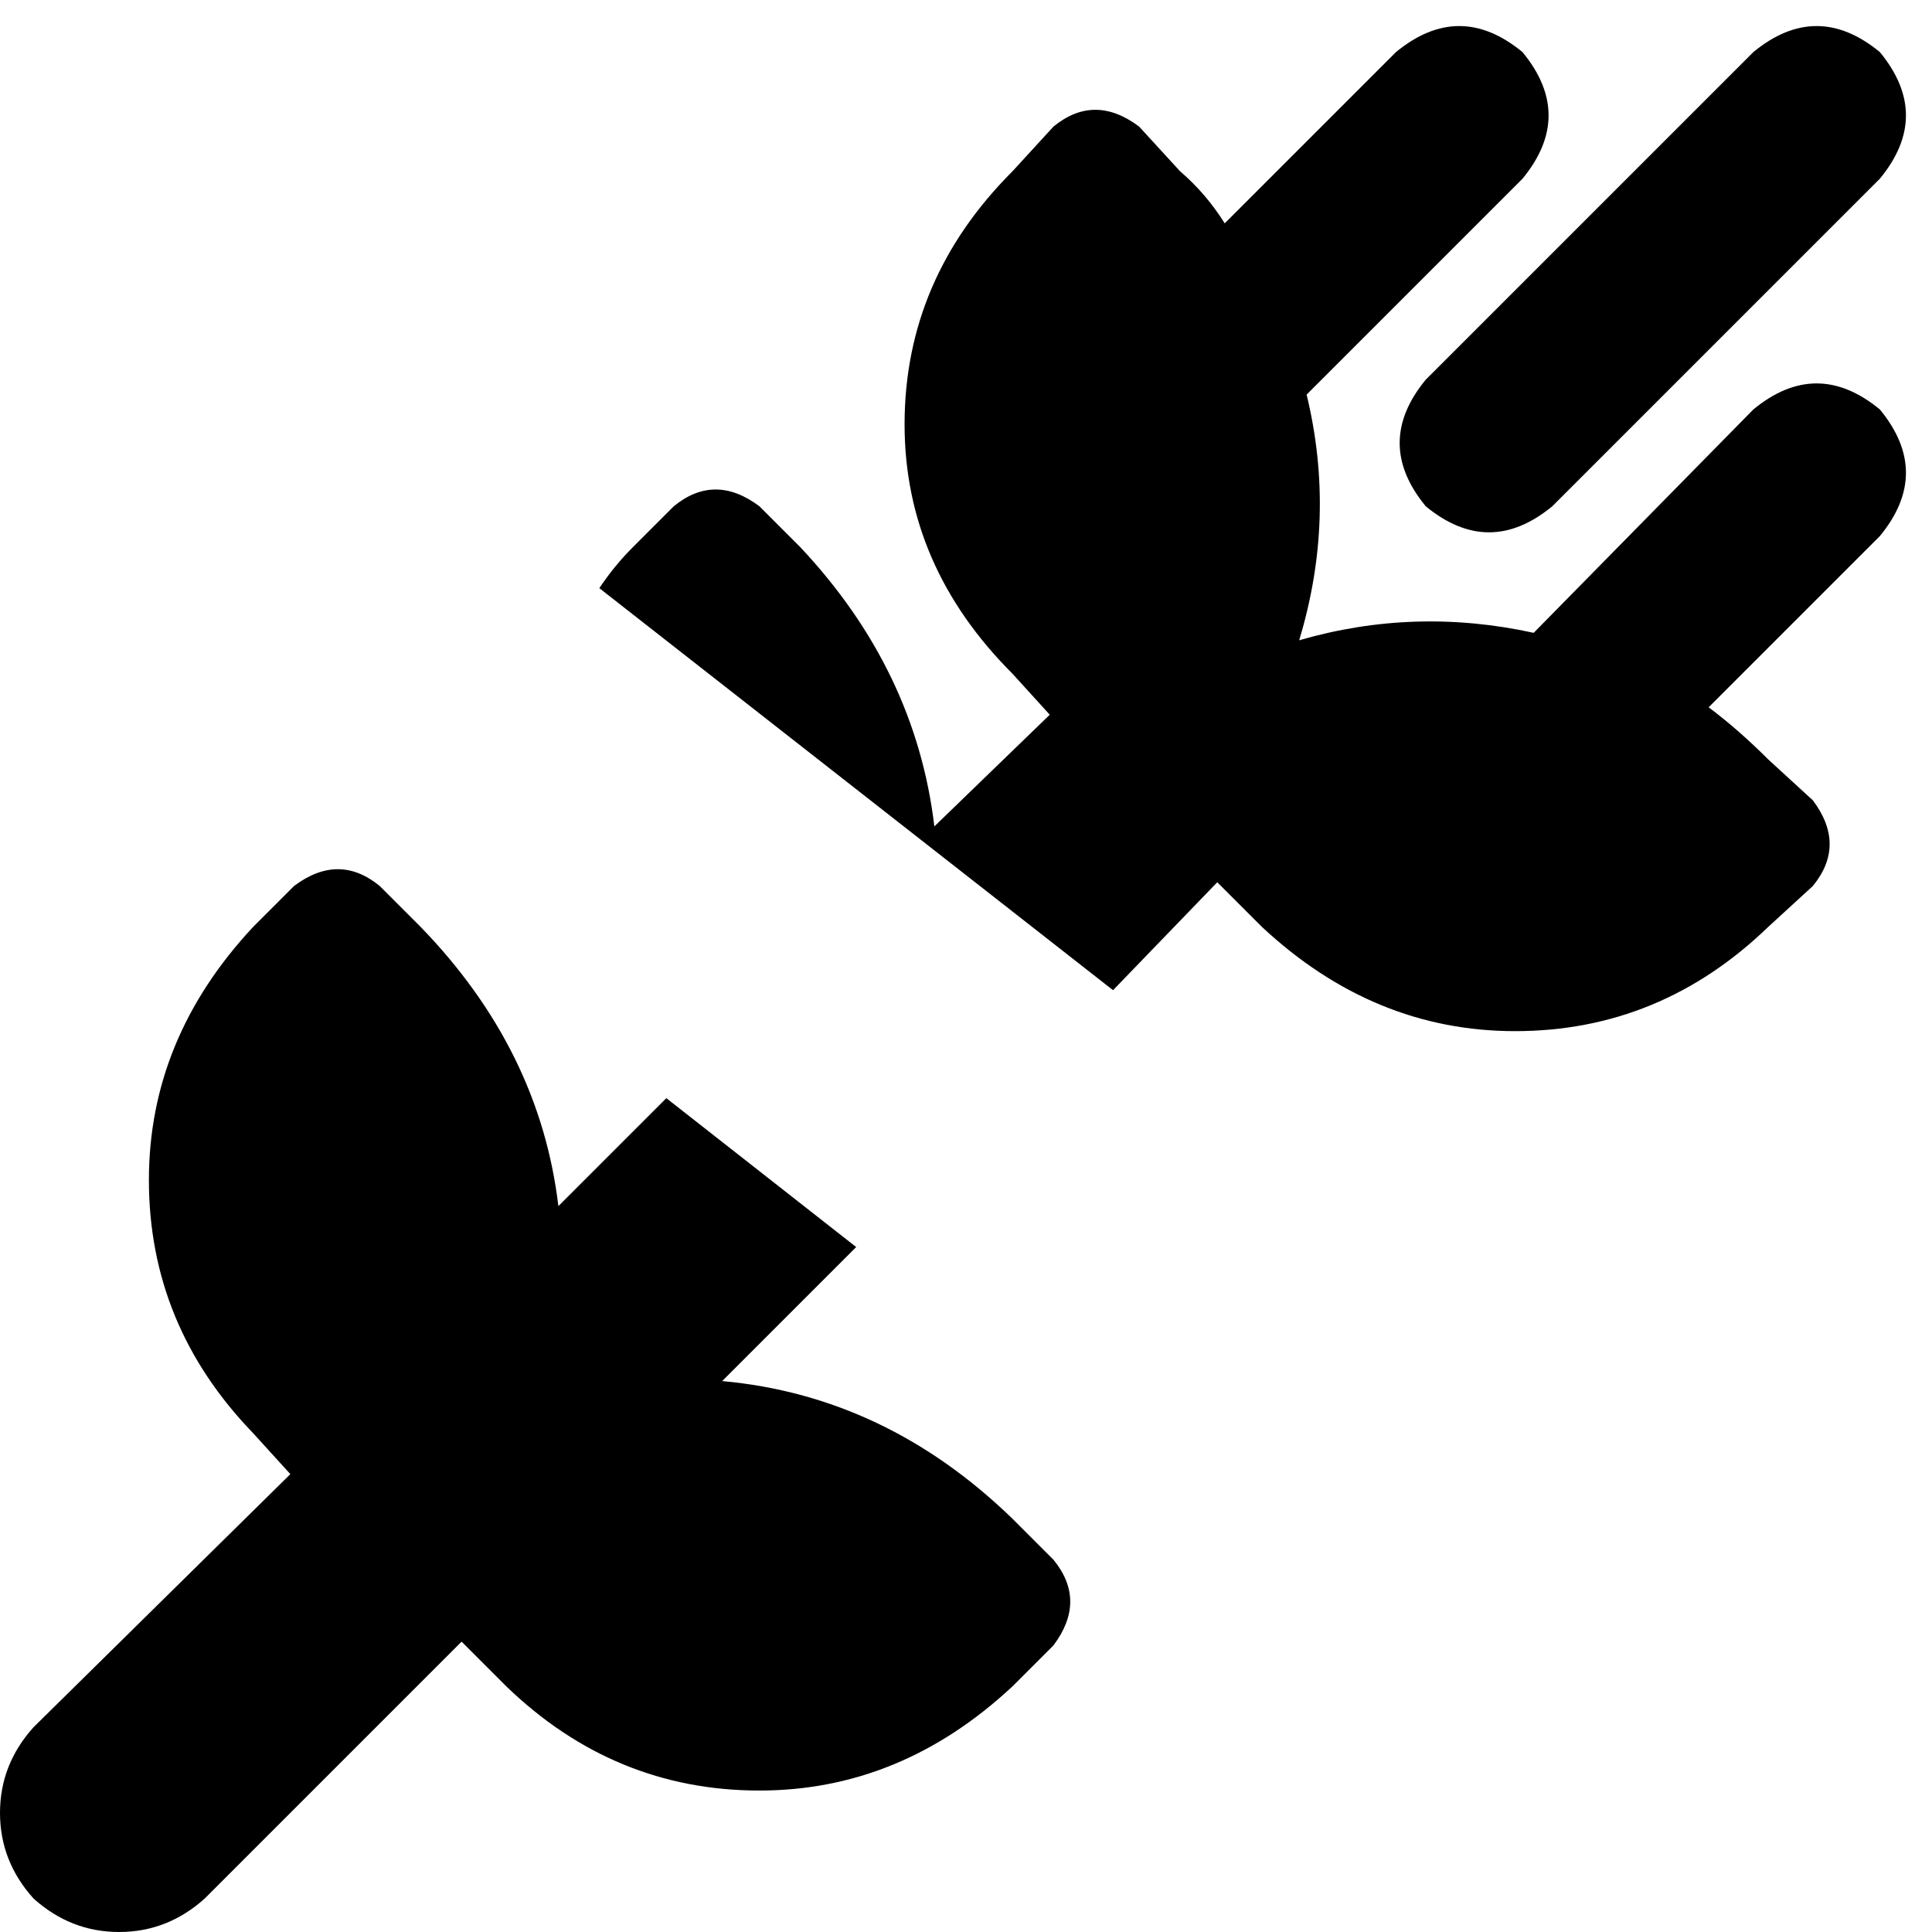 <svg xmlns="http://www.w3.org/2000/svg" viewBox="0 0 519 519">
    <path d="M 299 266 L 327 237 L 339 249 Q 369 277 407 277 Q 446 277 475 249 L 487 238 Q 496 227 487 215 L 475 204 Q 467 196 459 190 L 505 144 Q 519 127 505 110 Q 488 96 471 110 L 412 170 Q 380 163 349 172 Q 359 139 351 106 L 409 48 Q 423 31 409 14 Q 392 0 375 14 L 329 60 Q 324 52 317 46 L 306 34 Q 294 25 283 34 L 272 46 Q 243 75 243 114 Q 243 152 272 181 L 282 192 L 251 222 Q 246 180 215 147 L 204 136 Q 192 127 181 136 L 170 147 Q 165 152 161 158 L 299 266 L 299 266 Z M 230 335 L 179 295 L 150 324 Q 145 282 113 249 L 102 238 Q 91 229 79 238 L 68 249 Q 40 279 40 317 Q 40 356 68 385 L 78 396 L 9 464 Q 0 474 0 487 Q 0 500 9 510 Q 19 519 32 519 Q 45 519 55 510 L 124 441 L 136 453 Q 165 481 204 481 Q 242 481 272 453 L 283 442 Q 292 430 283 419 L 272 408 Q 238 375 194 371 L 230 335 L 230 335 Z M 505 48 Q 519 31 505 14 Q 488 0 471 14 L 383 102 Q 369 119 383 136 Q 400 150 417 136 L 505 48 L 505 48 Z"/>
</svg>
